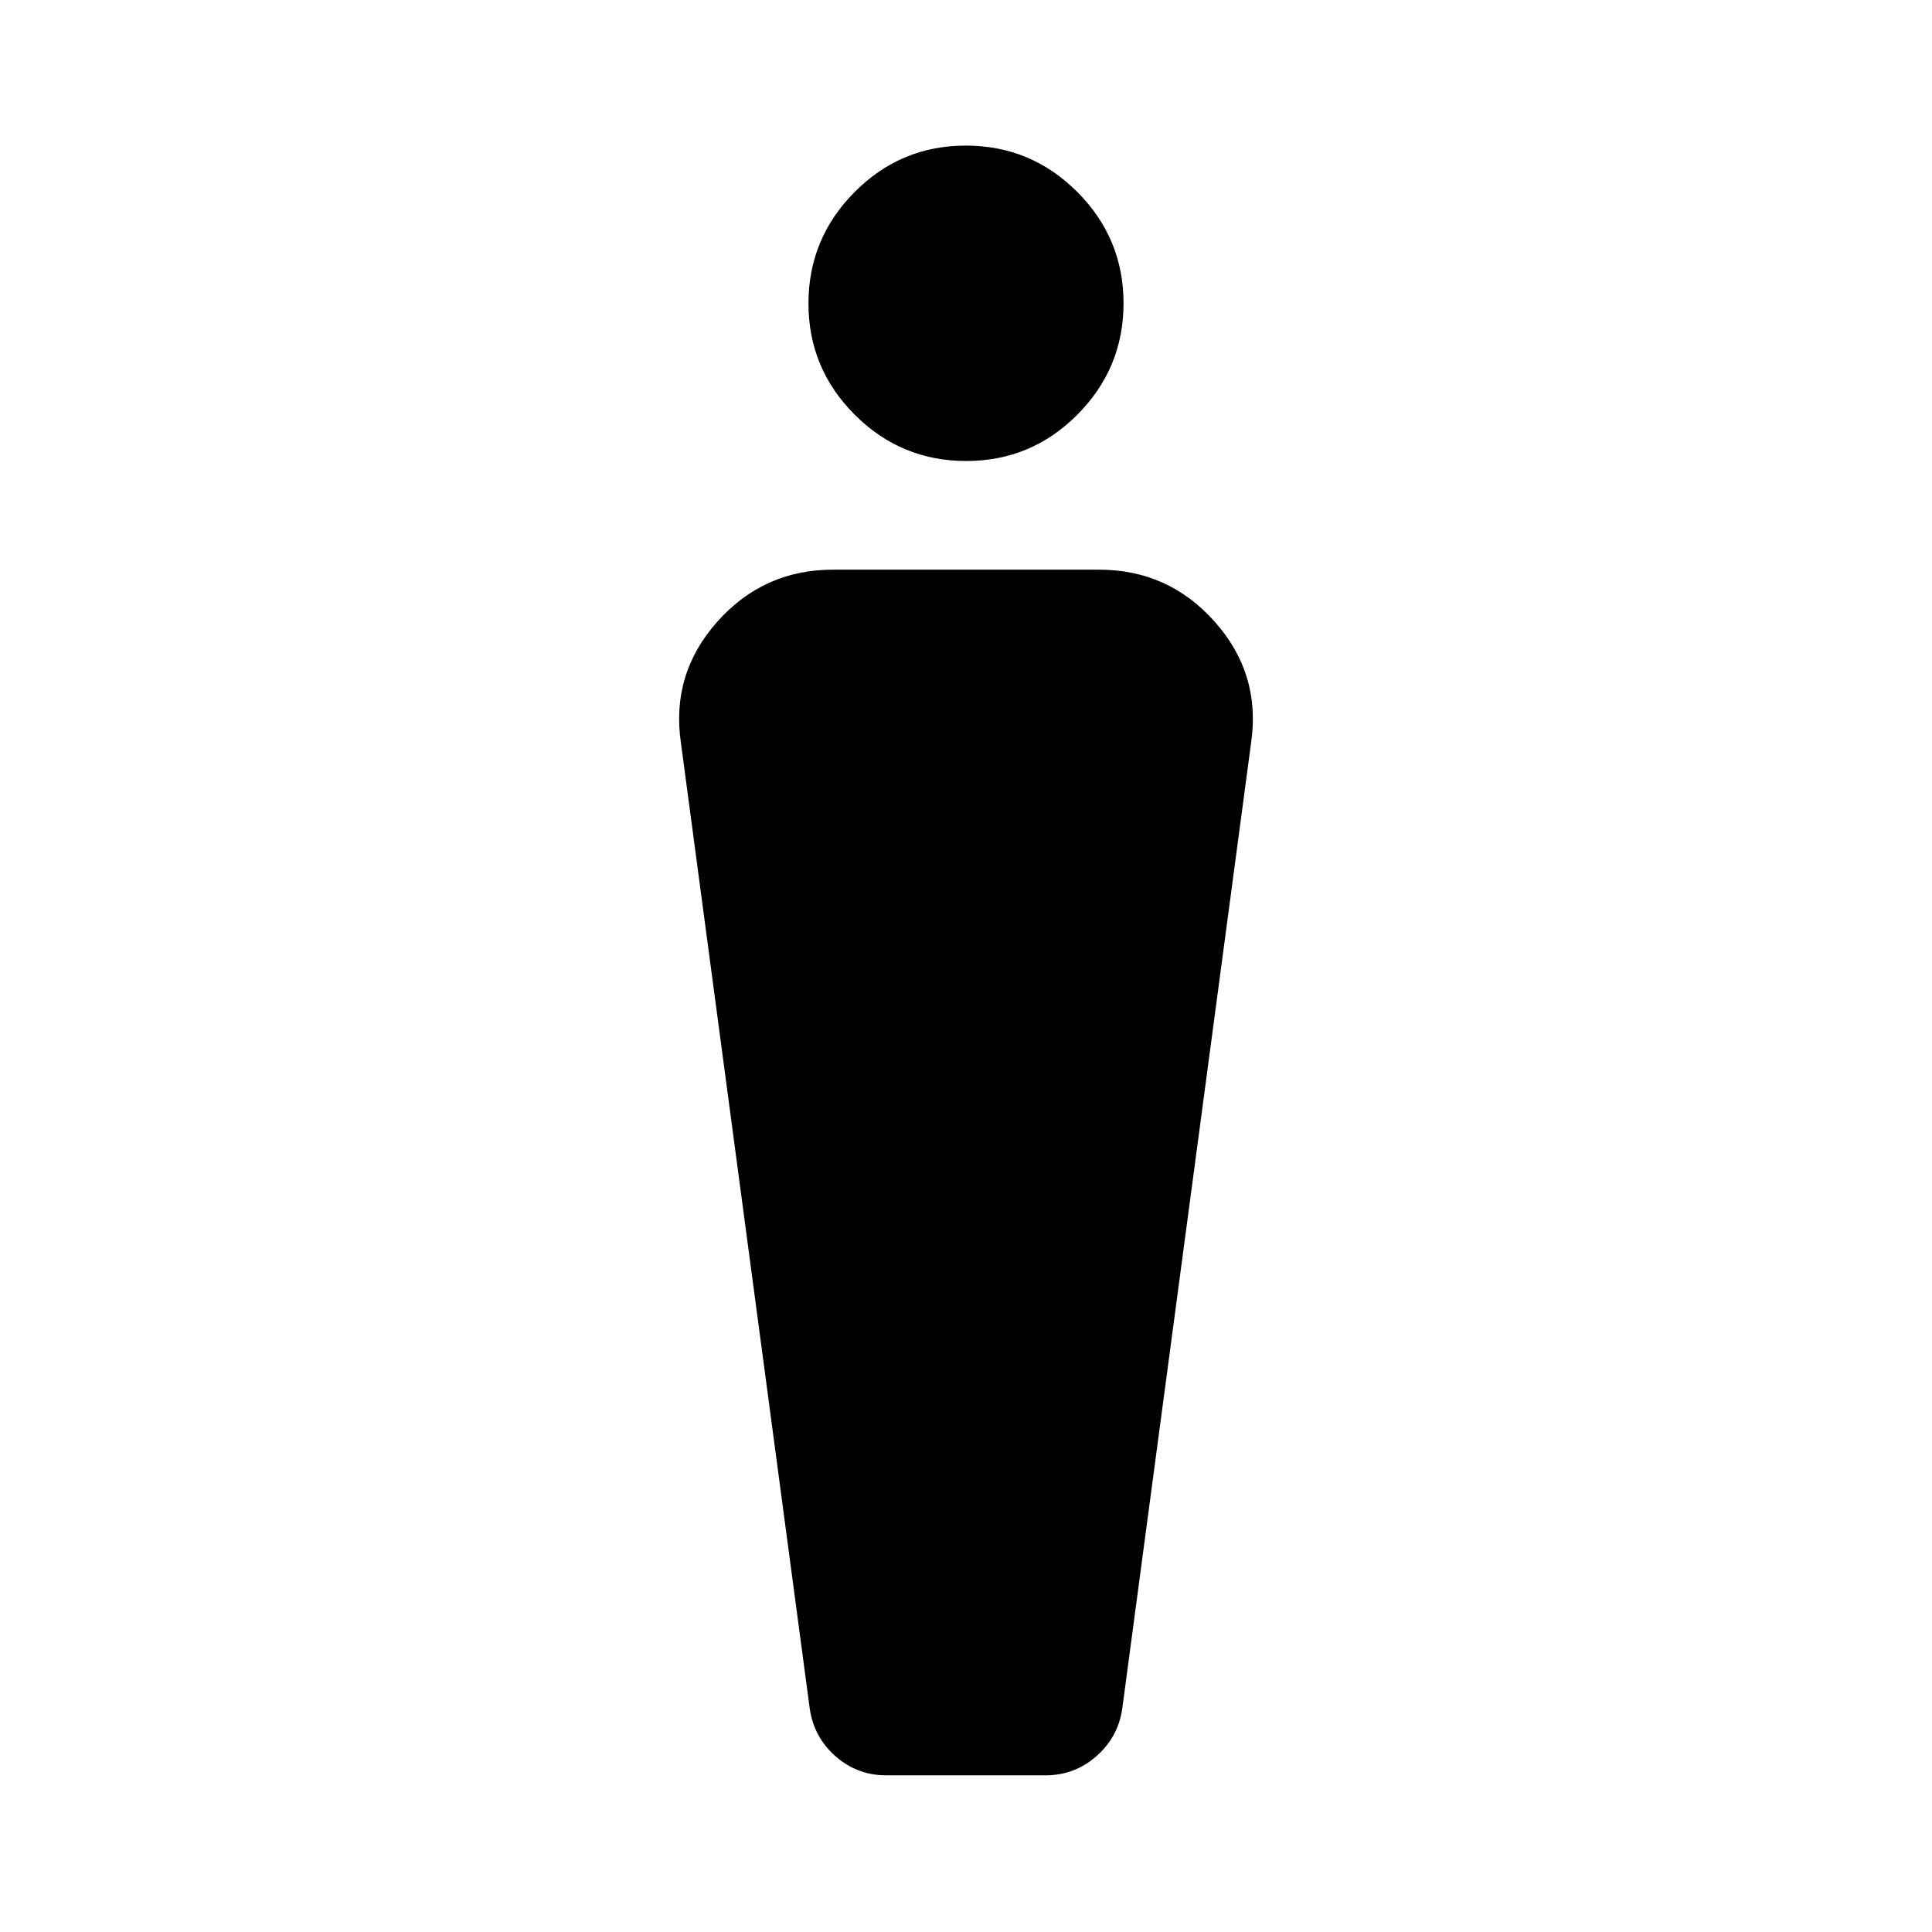 <svg xmlns="http://www.w3.org/2000/svg" viewBox="0 -960 960 960" width="32" height="32"><path d="m402.38-110.83-64.07-480.31q-4.89-34.06 18.1-59.93 22.99-25.86 57.48-25.86h132.22q34.49 0 57.48 25.86 22.99 25.87 18.1 59.93l-64.07 480.31q-2.08 14.08-12.9 23.53-10.81 9.45-25.19 9.45h-79.2q-14.38 0-25.12-9.45-10.75-9.45-12.83-23.53Zm77.7-620.1q-32.36 0-55.36-22.99t-23-55.28q0-32.29 22.92-55.37 22.91-23.08 55.28-23.08 32.36 0 55.36 23.02 23 23.01 23 55.33 0 32.26-22.92 55.32-22.91 23.05-55.28 23.05Z"/></svg>